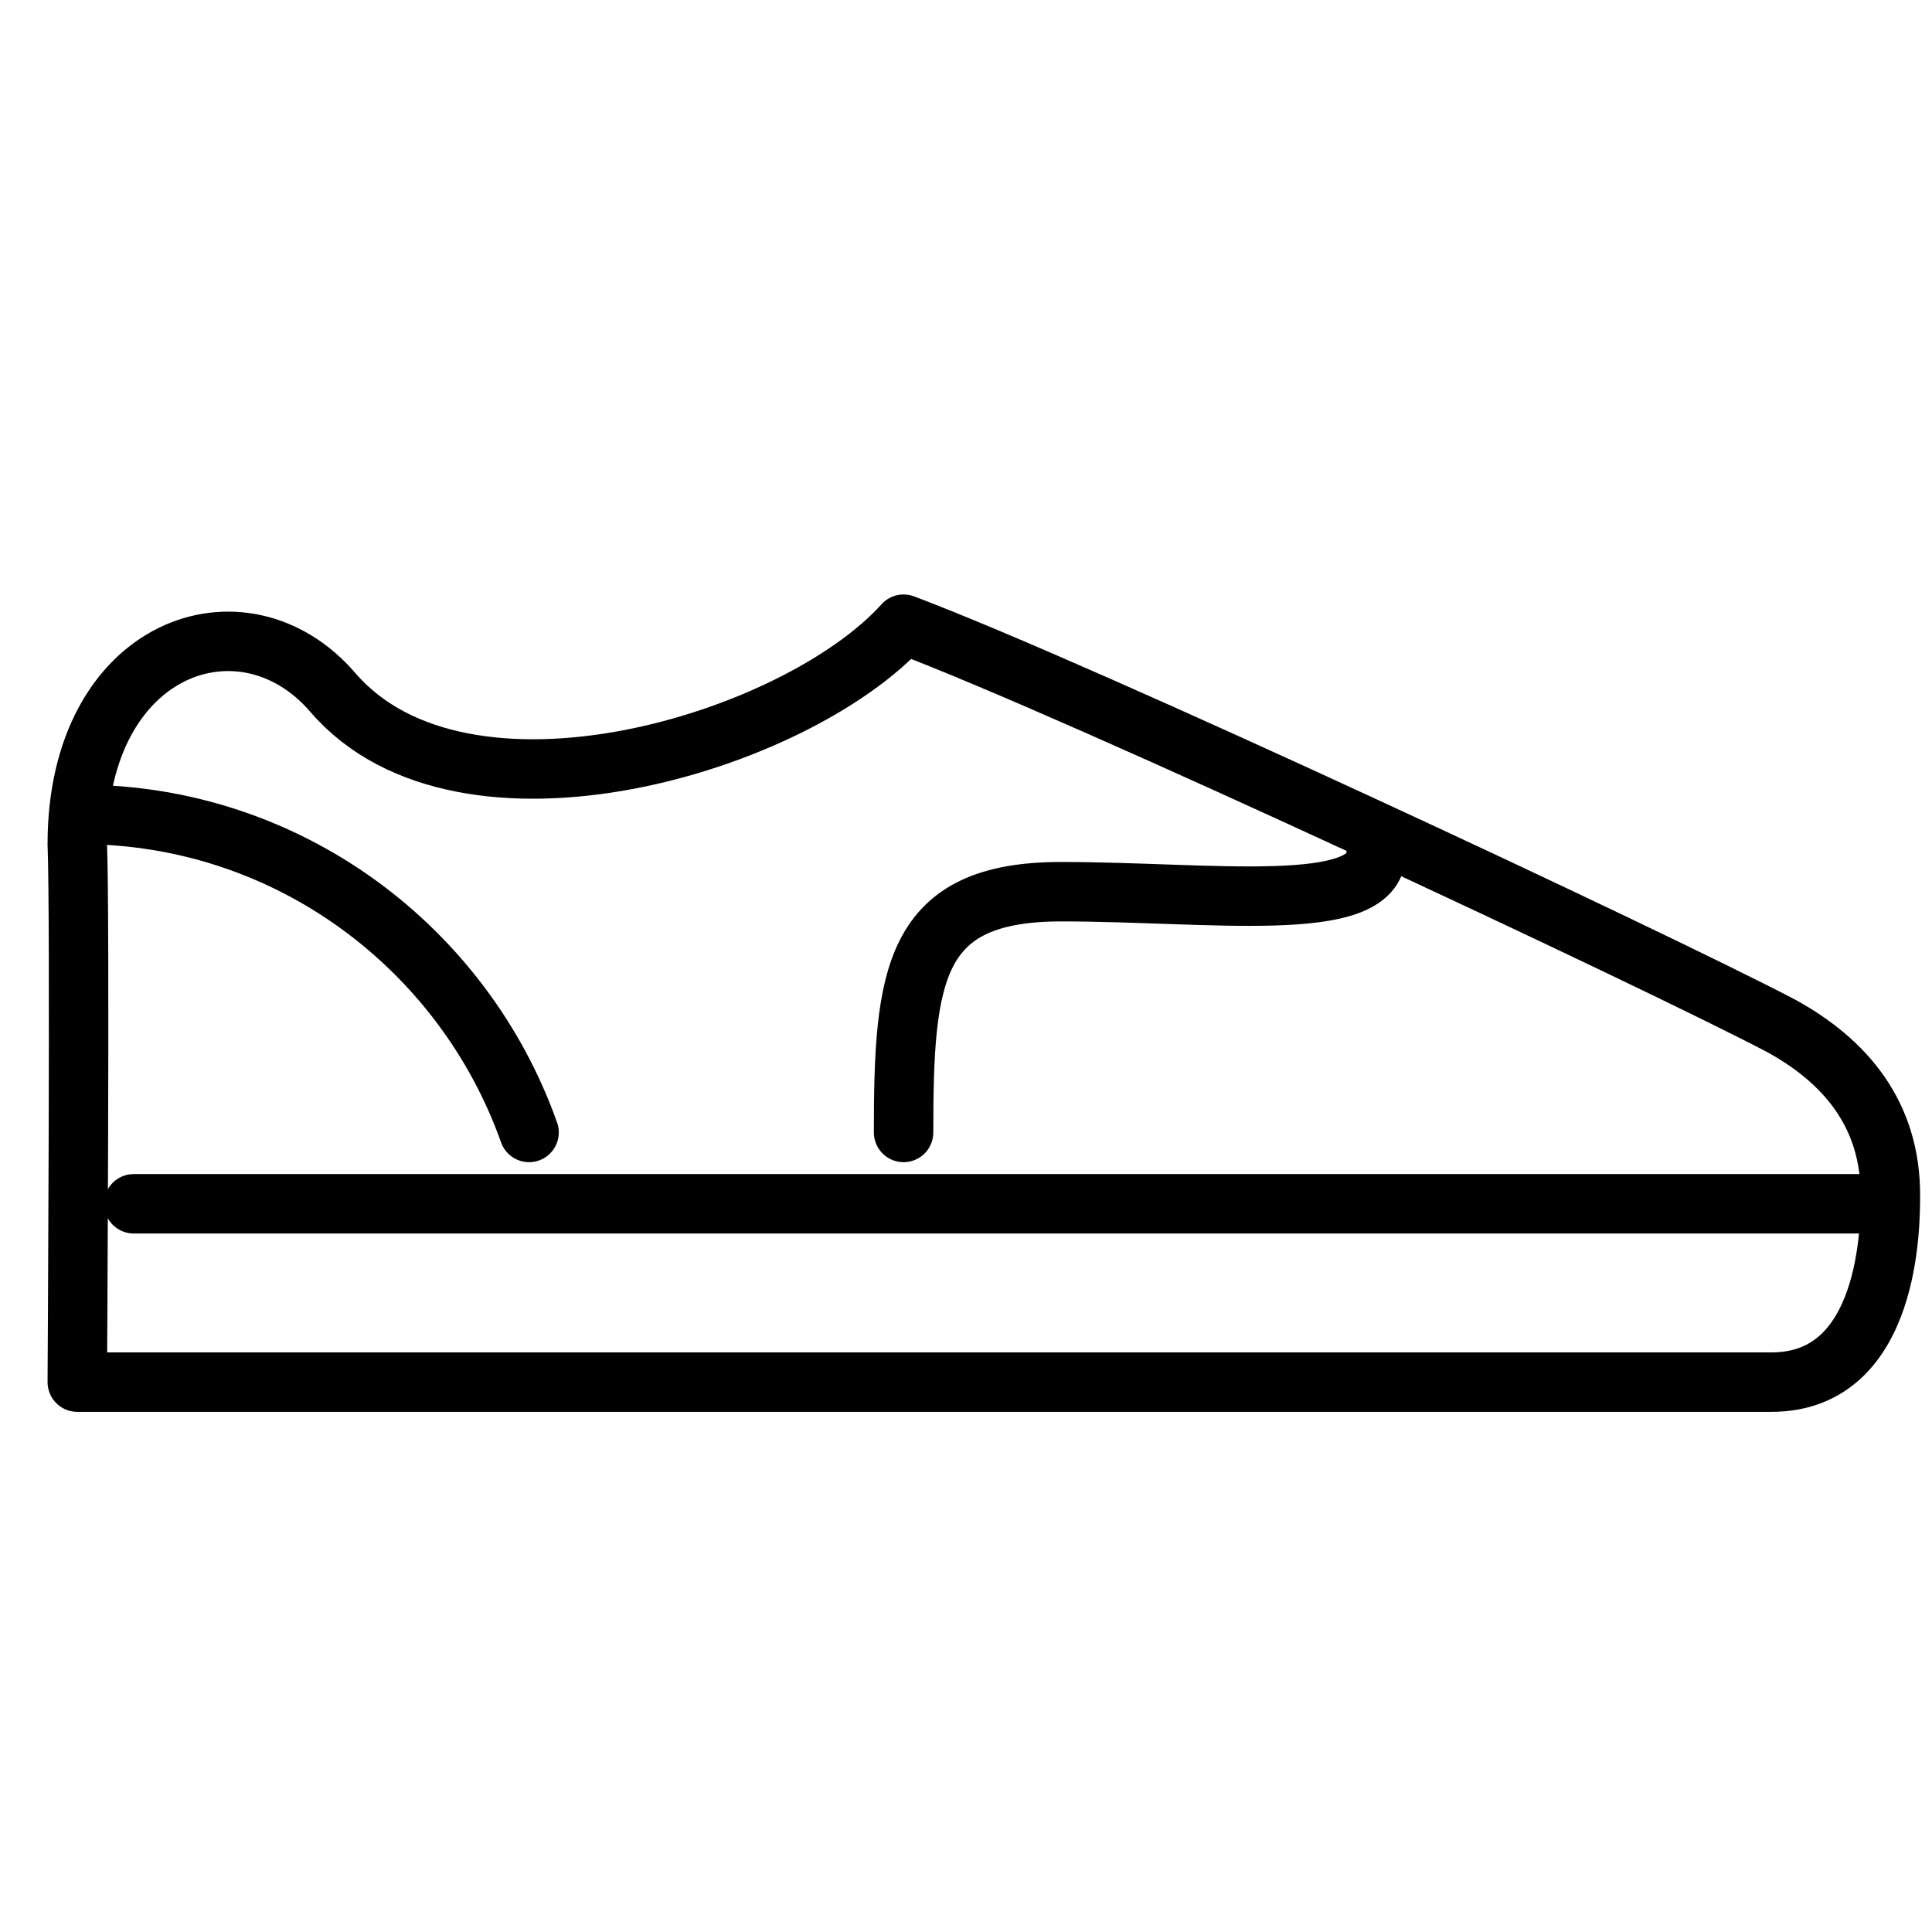 <?xml version="1.0" encoding="utf-8"?>
<!-- Generator: Adobe Illustrator 18.1.1, SVG Export Plug-In . SVG Version: 6.00 Build 0)  -->
<svg version="1.1" id="Layer_1" xmlns="http://www.w3.org/2000/svg" xmlns:xlink="http://www.w3.org/1999/xlink" x="0px" y="0px"
	 viewBox="0 0 65 65" enable-background="new 0 0 65 65" xml:space="preserve">
<g>
	<path fill="none" stroke="#010101" stroke-width="2" stroke-linecap="round" stroke-linejoin="round" stroke-miterlimit="10" d="
		M2.6,46.5h57c4,0,4-5.3,4-6.3c0-2.7-1.5-4.5-3.7-5.7C55.5,32.2,36.5,23.3,30.4,21c-3.6,4-14.8,7.4-19.2,2.3c-3-3.5-8.6-1.6-8.6,5.1
		C2.7,30.8,2.6,46.5,2.6,46.5z"/>
	
		<line fill="none" stroke="#010101" stroke-width="2" stroke-linecap="round" stroke-linejoin="round" stroke-miterlimit="10" x1="4.5" y1="40.5" x2="63.5" y2="40.5"/>
	<path fill="none" stroke="#010101" stroke-width="2" stroke-linecap="round" stroke-linejoin="round" stroke-miterlimit="10" d="
		M2.7,27.4c7,0,12.9,4.5,15.1,10.7"/>
	<path fill="none" stroke="#010101" stroke-width="2" stroke-linecap="round" stroke-linejoin="round" stroke-miterlimit="10" d="
		M46.3,28.7c0,2.1-5.6,1.3-10.6,1.3s-5.3,2.8-5.3,8.1"/>
</g>
</svg>
